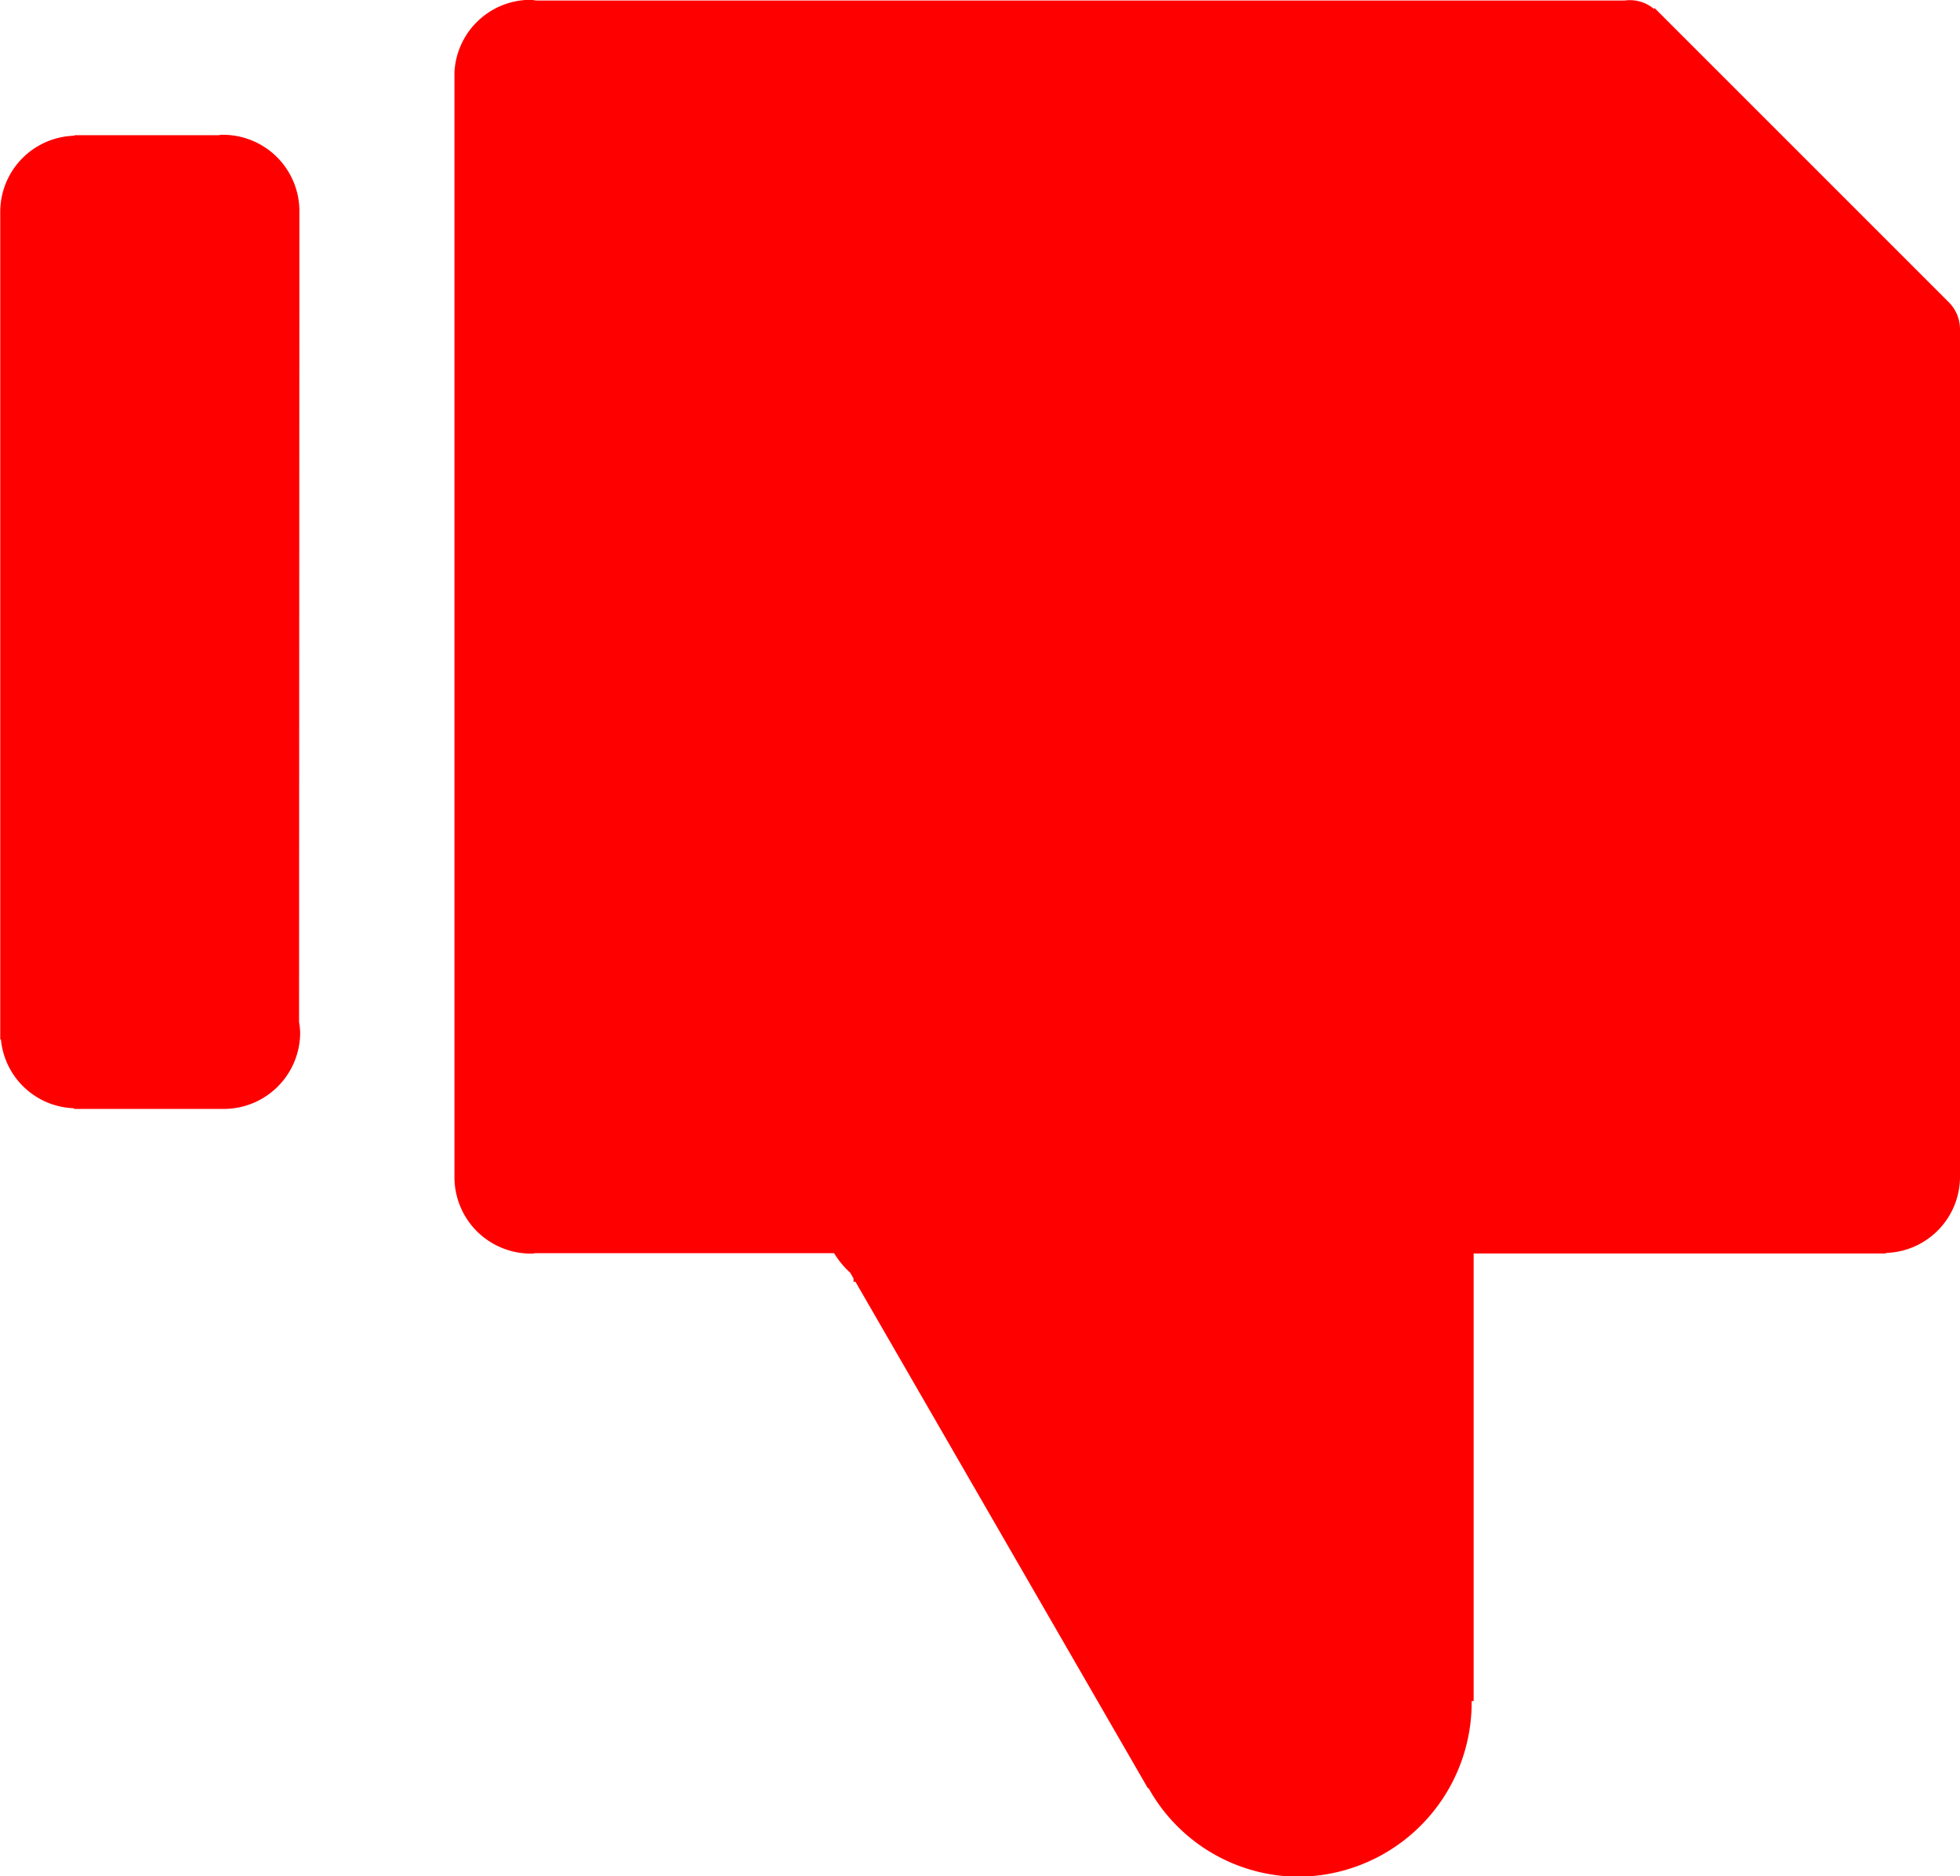 <svg xmlns="http://www.w3.org/2000/svg" width="23.423" height="22.422" viewBox="0 0 23.423 22.422">
  <g id="dislike" transform="translate(-6.289 -6.789)">
    <path id="Path_680" data-name="Path 680" d="M29.712,10.724h0a.457.457,0,0,0-.133-.322h0L26.063,6.886l-.009.009a.449.449,0,0,0-.348-.1h-13c-.026,0-.051-.008-.078-.008a.911.911,0,0,0-.908.866h0v.03c0,.006,0,.012,0,.017s0,.012,0,.017V20.858h0v0a.913.913,0,0,0,.913.913c.017,0,.032,0,.049-.005h3.575A1.047,1.047,0,0,0,16.45,22l.039.068v.039h.023l3.495,6.054.009,0a2.059,2.059,0,0,0,1.793,1.057,2.082,2.082,0,0,0,2.067-2.1H23.9V21.77h4.926v-.007a.911.911,0,0,0,.886-.905h0Z" fill="red"/>
    <path id="Path_681" data-name="Path 681" d="M9.867,9.314v0A.913.913,0,0,0,8.954,8.4c-.017,0-.033,0-.049.005H7.178v.006a.911.911,0,0,0-.886.9h0v9.9H6.3a.908.908,0,0,0,.873.823v.008h1.79a.913.913,0,0,0,.913-.913.882.882,0,0,0-.013-.126Z" fill="red"/>
  </g>
</svg>
